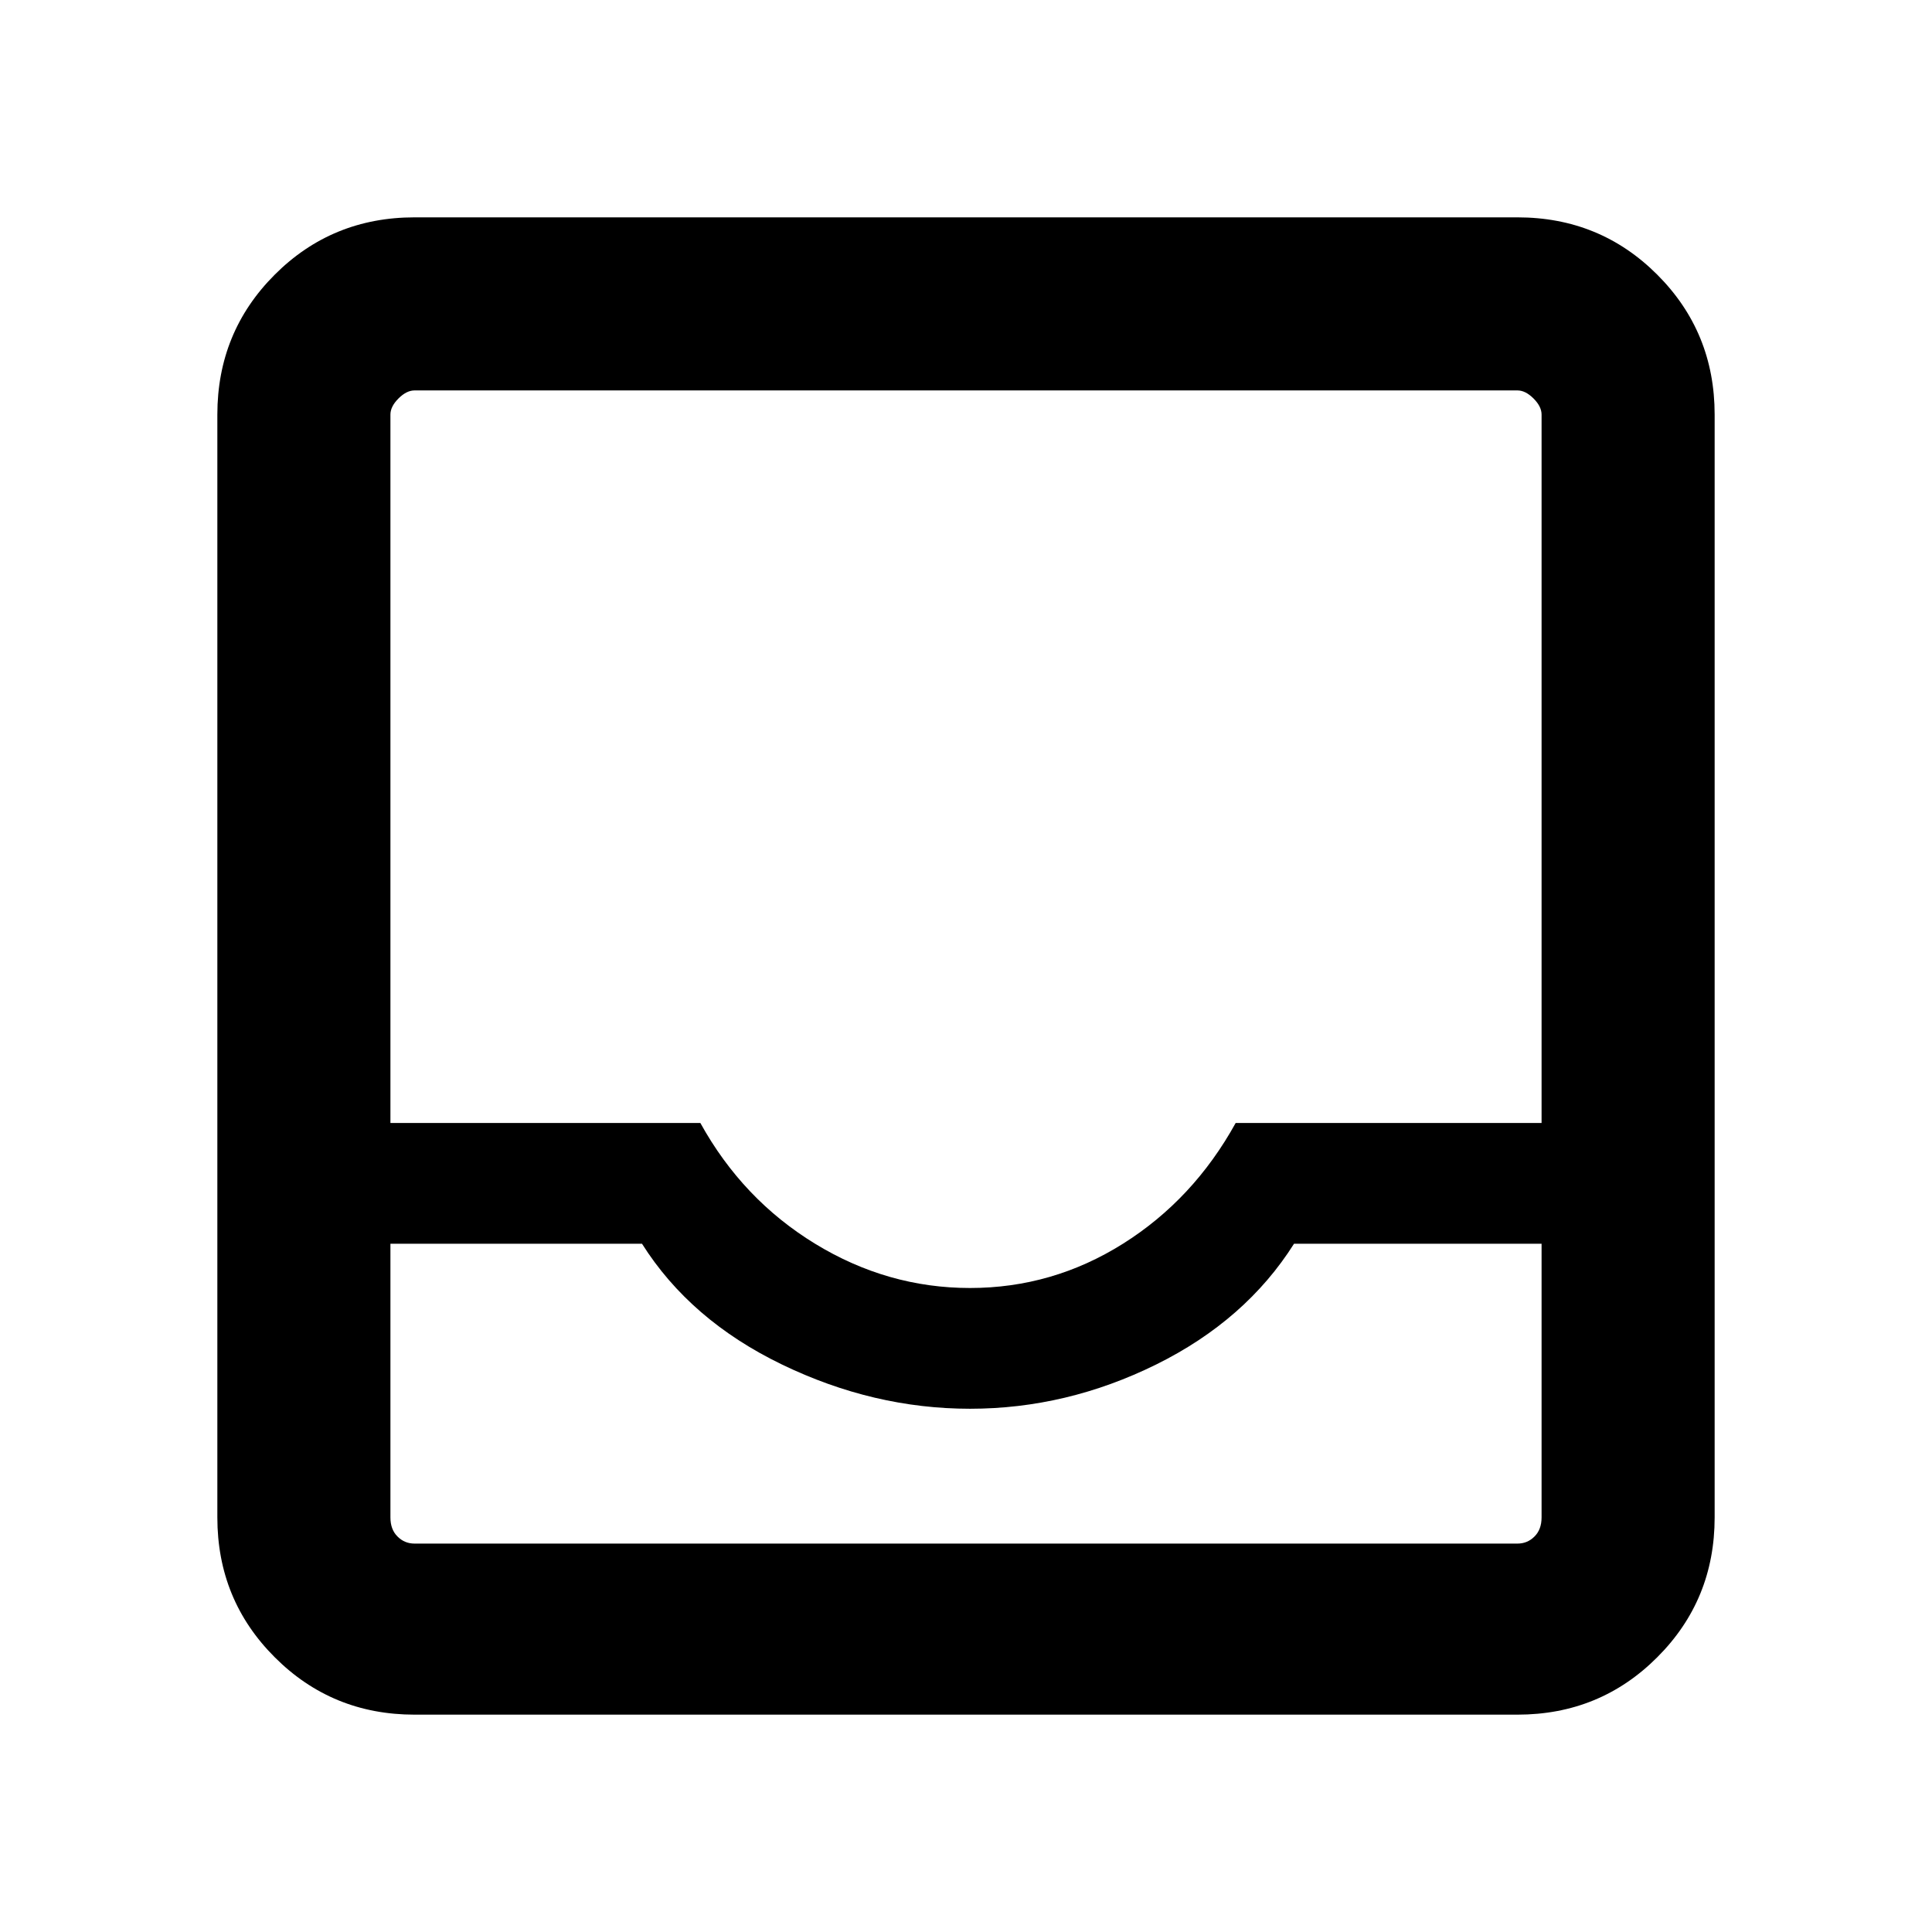 <svg xmlns="http://www.w3.org/2000/svg" height="24" width="24"><path d="M5.15 21.3q-1.025 0-1.737-.713-.713-.712-.713-1.737V5.15q0-1.025.713-1.738Q4.125 2.7 5.15 2.7h13.7q1.025 0 1.737.712.713.713.713 1.738v13.7q0 1.025-.713 1.737-.712.713-1.737.713Zm6.9-5.3q1.025 0 1.9-.55t1.4-1.5h3.8v-8.8q0-.1-.1-.2t-.2-.1H5.15q-.1 0-.2.1t-.1.2v8.8H8.7q.525.95 1.425 1.5t1.925.55Zm-7.2-.55v3.4q0 .15.088.237.087.088.212.088h13.7q.125 0 .212-.088.088-.087.088-.237v-3.4h-3.075q-.6.95-1.712 1.5-1.113.55-2.313.55-1.2 0-2.337-.55-1.138-.55-1.738-1.5Zm0 3.725h14.3H4.85Z"/></svg>